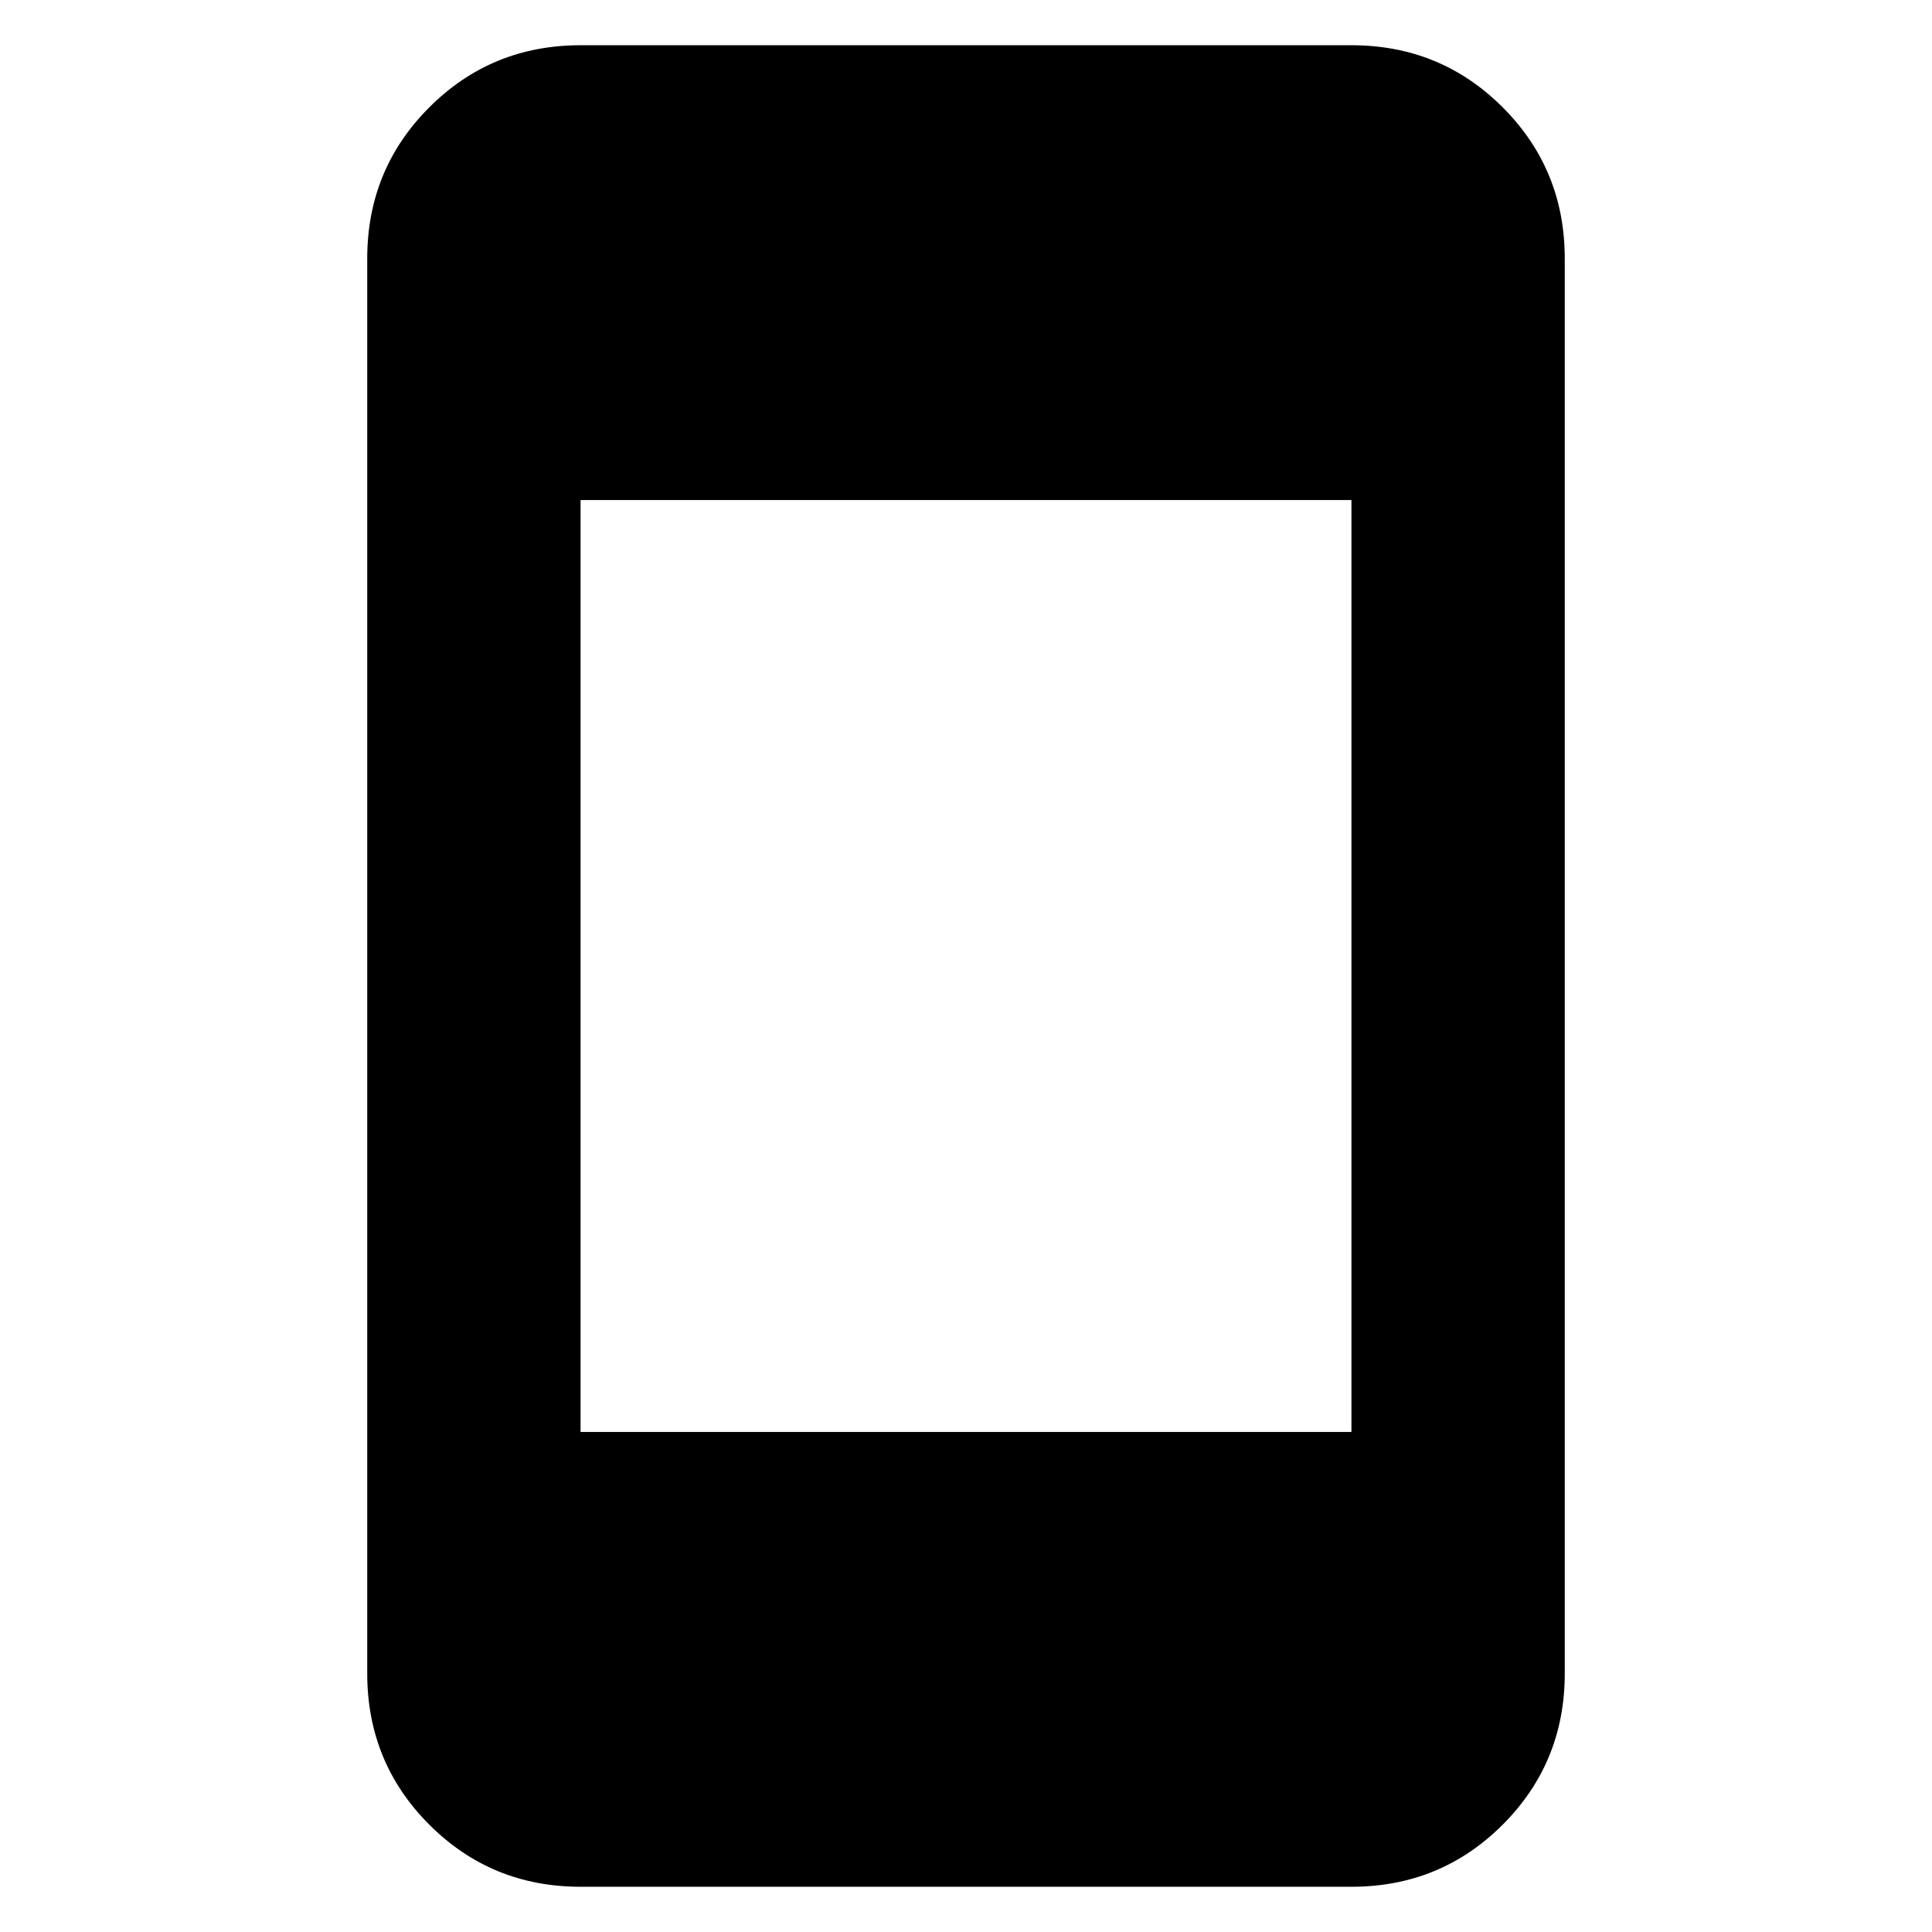 <svg xmlns="http://www.w3.org/2000/svg" height="24" viewBox="0 -960 960 960" width="24"><path d="M288.479-22.477q-44.305 0-75.153-30.849-30.849-30.848-30.849-75.153v-703.042q0-44.305 30.849-75.153 30.848-30.849 75.153-30.849h383.042q44.305 0 75.153 30.849 30.849 30.848 30.849 75.153v703.042q0 44.305-30.849 75.153-30.848 30.849-75.153 30.849H288.479Zm0-226.002h383.042v-463.042H288.479v463.042Z"/></svg>